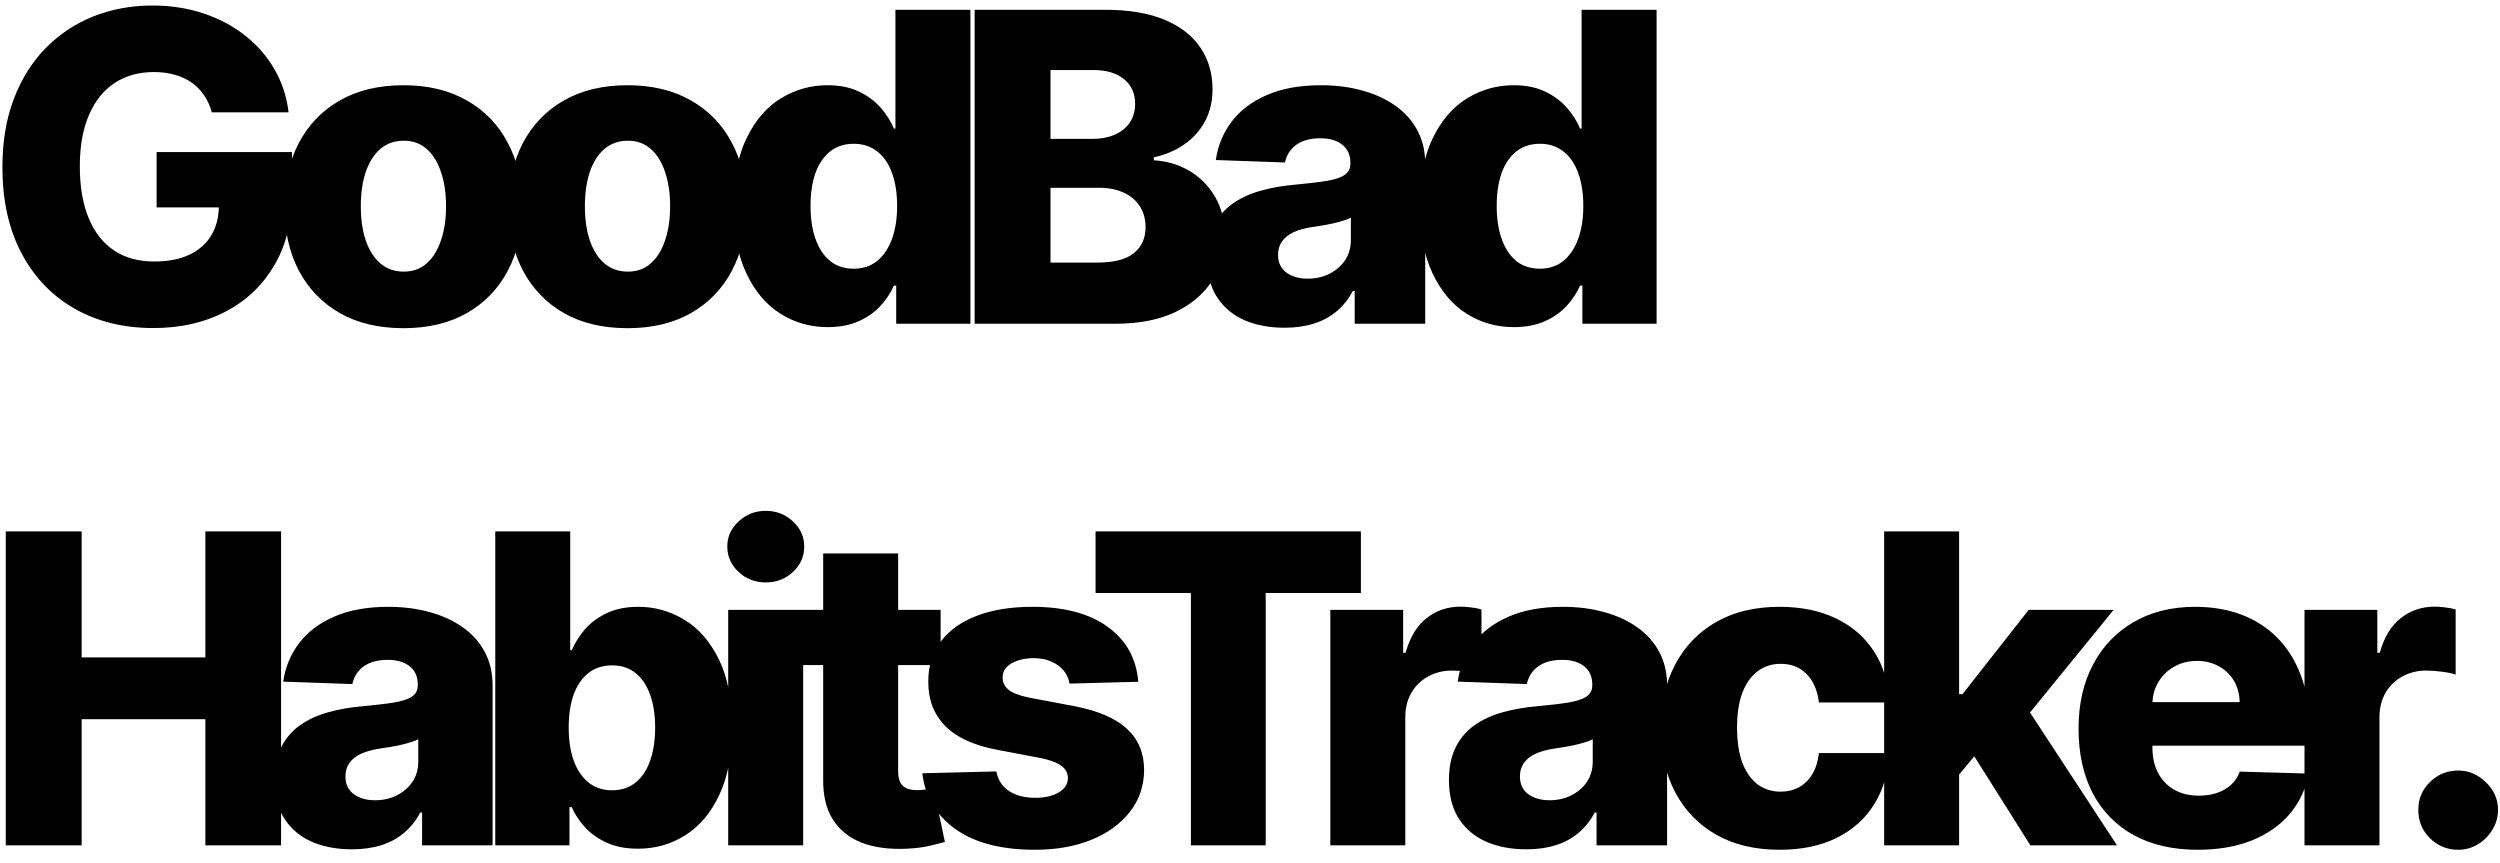 <svg width="139" height="48" viewBox="0 0 139 48" fill="none" xmlns="http://www.w3.org/2000/svg">
<path d="M11.776 6.247C11.679 5.889 11.537 5.574 11.349 5.301C11.162 5.023 10.932 4.787 10.659 4.594C10.386 4.401 10.074 4.256 9.722 4.159C9.369 4.057 8.983 4.006 8.562 4.006C7.716 4.006 6.983 4.21 6.364 4.619C5.75 5.028 5.276 5.625 4.94 6.409C4.605 7.188 4.438 8.134 4.438 9.247C4.438 10.367 4.599 11.321 4.923 12.111C5.247 12.901 5.716 13.503 6.33 13.918C6.943 14.332 7.688 14.54 8.562 14.54C9.335 14.54 9.989 14.415 10.523 14.165C11.062 13.909 11.472 13.548 11.75 13.082C12.028 12.617 12.168 12.068 12.168 11.438L12.952 11.531H8.707V8.455H16.233V10.764C16.233 12.327 15.901 13.665 15.236 14.778C14.577 15.892 13.668 16.747 12.508 17.344C11.355 17.94 10.028 18.239 8.528 18.239C6.864 18.239 5.401 17.878 4.139 17.156C2.878 16.435 1.895 15.406 1.19 14.071C0.486 12.73 0.134 11.139 0.134 9.298C0.134 7.866 0.347 6.597 0.773 5.489C1.199 4.375 1.793 3.432 2.554 2.659C3.321 1.886 4.207 1.301 5.213 0.903C6.224 0.506 7.312 0.307 8.477 0.307C9.489 0.307 10.429 0.452 11.298 0.741C12.173 1.031 12.946 1.44 13.617 1.969C14.293 2.497 14.841 3.125 15.261 3.852C15.682 4.58 15.943 5.378 16.046 6.247H11.776ZM22.43 18.247C21.055 18.247 19.873 17.966 18.885 17.403C17.902 16.835 17.143 16.046 16.609 15.034C16.081 14.017 15.817 12.838 15.817 11.497C15.817 10.151 16.081 8.972 16.609 7.96C17.143 6.943 17.902 6.153 18.885 5.591C19.873 5.023 21.055 4.739 22.43 4.739C23.805 4.739 24.984 5.023 25.967 5.591C26.956 6.153 27.714 6.943 28.243 7.96C28.777 8.972 29.044 10.151 29.044 11.497C29.044 12.838 28.777 14.017 28.243 15.034C27.714 16.046 26.956 16.835 25.967 17.403C24.984 17.966 23.805 18.247 22.43 18.247ZM22.456 15.102C22.956 15.102 23.379 14.949 23.726 14.642C24.072 14.335 24.337 13.909 24.518 13.364C24.706 12.818 24.8 12.188 24.8 11.472C24.8 10.744 24.706 10.108 24.518 9.562C24.337 9.017 24.072 8.591 23.726 8.284C23.379 7.977 22.956 7.824 22.456 7.824C21.939 7.824 21.501 7.977 21.143 8.284C20.791 8.591 20.521 9.017 20.334 9.562C20.152 10.108 20.061 10.744 20.061 11.472C20.061 12.188 20.152 12.818 20.334 13.364C20.521 13.909 20.791 14.335 21.143 14.642C21.501 14.949 21.939 15.102 22.456 15.102ZM34.89 18.247C33.515 18.247 32.333 17.966 31.344 17.403C30.361 16.835 29.603 16.046 29.069 15.034C28.54 14.017 28.276 12.838 28.276 11.497C28.276 10.151 28.54 8.972 29.069 7.96C29.603 6.943 30.361 6.153 31.344 5.591C32.333 5.023 33.515 4.739 34.89 4.739C36.265 4.739 37.444 5.023 38.427 5.591C39.415 6.153 40.174 6.943 40.702 7.96C41.236 8.972 41.503 10.151 41.503 11.497C41.503 12.838 41.236 14.017 40.702 15.034C40.174 16.046 39.415 16.835 38.427 17.403C37.444 17.966 36.265 18.247 34.89 18.247ZM34.915 15.102C35.415 15.102 35.839 14.949 36.185 14.642C36.532 14.335 36.796 13.909 36.978 13.364C37.165 12.818 37.259 12.188 37.259 11.472C37.259 10.744 37.165 10.108 36.978 9.562C36.796 9.017 36.532 8.591 36.185 8.284C35.839 7.977 35.415 7.824 34.915 7.824C34.398 7.824 33.961 7.977 33.603 8.284C33.25 8.591 32.98 9.017 32.793 9.562C32.611 10.108 32.52 10.744 32.52 11.472C32.52 12.188 32.611 12.818 32.793 13.364C32.98 13.909 33.25 14.335 33.603 14.642C33.961 14.949 34.398 15.102 34.915 15.102ZM46.02 18.188C45.054 18.188 44.176 17.938 43.386 17.438C42.596 16.938 41.965 16.188 41.494 15.188C41.022 14.188 40.786 12.946 40.786 11.463C40.786 9.923 41.031 8.656 41.52 7.662C42.008 6.668 42.647 5.932 43.437 5.455C44.233 4.977 45.088 4.739 46.002 4.739C46.69 4.739 47.278 4.858 47.767 5.097C48.255 5.33 48.659 5.631 48.977 6C49.295 6.369 49.536 6.753 49.701 7.151H49.786V0.545H53.954V18H49.829V15.878H49.701C49.525 16.281 49.275 16.659 48.951 17.011C48.627 17.364 48.221 17.648 47.733 17.864C47.25 18.079 46.679 18.188 46.02 18.188ZM47.468 14.94C47.974 14.94 48.406 14.798 48.764 14.514C49.122 14.224 49.397 13.818 49.59 13.296C49.784 12.773 49.88 12.159 49.88 11.454C49.88 10.739 49.784 10.122 49.59 9.605C49.403 9.088 49.127 8.69 48.764 8.412C48.406 8.134 47.974 7.994 47.468 7.994C46.951 7.994 46.514 8.136 46.156 8.42C45.798 8.705 45.525 9.105 45.338 9.622C45.156 10.139 45.065 10.75 45.065 11.454C45.065 12.159 45.159 12.773 45.346 13.296C45.534 13.818 45.804 14.224 46.156 14.514C46.514 14.798 46.951 14.94 47.468 14.94ZM54.19 18V0.545H61.468C62.775 0.545 63.869 0.73 64.749 1.099C65.636 1.469 66.301 1.986 66.744 2.651C67.193 3.315 67.417 4.085 67.417 4.96C67.417 5.625 67.278 6.219 66.999 6.741C66.721 7.259 66.338 7.688 65.849 8.028C65.36 8.369 64.795 8.608 64.153 8.744V8.915C64.857 8.949 65.508 9.139 66.105 9.486C66.707 9.832 67.19 10.315 67.553 10.935C67.917 11.548 68.099 12.276 68.099 13.117C68.099 14.054 67.86 14.892 67.383 15.631C66.906 16.364 66.215 16.943 65.312 17.369C64.409 17.79 63.312 18 62.022 18H54.19ZM58.408 14.599H61.017C61.931 14.599 62.605 14.426 63.036 14.079C63.474 13.733 63.693 13.25 63.693 12.631C63.693 12.182 63.587 11.796 63.377 11.472C63.167 11.142 62.869 10.889 62.482 10.713C62.096 10.531 61.633 10.44 61.093 10.44H58.408V14.599ZM58.408 7.722H60.744C61.204 7.722 61.613 7.645 61.971 7.491C62.329 7.338 62.607 7.116 62.806 6.827C63.011 6.537 63.113 6.188 63.113 5.778C63.113 5.193 62.906 4.733 62.491 4.398C62.076 4.062 61.517 3.895 60.812 3.895H58.408V7.722ZM71.418 18.222C70.582 18.222 69.841 18.082 69.193 17.804C68.551 17.52 68.043 17.094 67.668 16.526C67.298 15.952 67.114 15.233 67.114 14.369C67.114 13.642 67.242 13.028 67.497 12.528C67.753 12.028 68.105 11.622 68.554 11.31C69.003 10.997 69.52 10.761 70.105 10.602C70.69 10.438 71.315 10.327 71.98 10.27C72.724 10.202 73.324 10.131 73.778 10.057C74.233 9.977 74.562 9.866 74.767 9.724C74.977 9.577 75.082 9.369 75.082 9.102V9.06C75.082 8.622 74.932 8.284 74.631 8.045C74.329 7.807 73.923 7.688 73.412 7.688C72.861 7.688 72.418 7.807 72.082 8.045C71.747 8.284 71.534 8.614 71.443 9.034L67.599 8.898C67.713 8.102 68.006 7.392 68.477 6.767C68.954 6.136 69.608 5.642 70.438 5.284C71.273 4.92 72.276 4.739 73.446 4.739C74.281 4.739 75.051 4.838 75.756 5.037C76.46 5.23 77.074 5.514 77.597 5.889C78.119 6.259 78.523 6.713 78.807 7.253C79.097 7.793 79.242 8.409 79.242 9.102V18H75.321V16.176H75.219C74.986 16.619 74.688 16.994 74.324 17.301C73.966 17.608 73.543 17.838 73.054 17.991C72.571 18.145 72.026 18.222 71.418 18.222ZM72.704 15.494C73.153 15.494 73.557 15.403 73.915 15.222C74.278 15.04 74.568 14.79 74.784 14.472C75 14.148 75.108 13.773 75.108 13.347V12.102C74.989 12.165 74.844 12.222 74.673 12.273C74.508 12.324 74.327 12.372 74.128 12.418C73.929 12.463 73.724 12.503 73.514 12.537C73.304 12.571 73.102 12.602 72.909 12.631C72.517 12.693 72.182 12.79 71.903 12.921C71.631 13.051 71.421 13.222 71.273 13.432C71.131 13.636 71.06 13.881 71.06 14.165C71.06 14.597 71.213 14.926 71.52 15.153C71.832 15.381 72.227 15.494 72.704 15.494ZM84.171 18.188C83.205 18.188 82.327 17.938 81.537 17.438C80.748 16.938 80.117 16.188 79.645 15.188C79.174 14.188 78.938 12.946 78.938 11.463C78.938 9.923 79.182 8.656 79.671 7.662C80.16 6.668 80.799 5.932 81.589 5.455C82.384 4.977 83.239 4.739 84.154 4.739C84.841 4.739 85.43 4.858 85.918 5.097C86.407 5.33 86.81 5.631 87.128 6C87.447 6.369 87.688 6.753 87.853 7.151H87.938V0.545H92.106V18H87.981V15.878H87.853C87.677 16.281 87.427 16.659 87.103 17.011C86.779 17.364 86.373 17.648 85.884 17.864C85.401 18.079 84.83 18.188 84.171 18.188ZM85.62 14.94C86.126 14.94 86.557 14.798 86.915 14.514C87.273 14.224 87.549 13.818 87.742 13.296C87.935 12.773 88.032 12.159 88.032 11.454C88.032 10.739 87.935 10.122 87.742 9.605C87.555 9.088 87.279 8.69 86.915 8.412C86.557 8.134 86.126 7.994 85.62 7.994C85.103 7.994 84.665 8.136 84.307 8.42C83.949 8.705 83.677 9.105 83.489 9.622C83.307 10.139 83.216 10.75 83.216 11.454C83.216 12.159 83.31 12.773 83.498 13.296C83.685 13.818 83.955 14.224 84.307 14.514C84.665 14.798 85.103 14.94 85.62 14.94ZM0.321 47V29.546H4.54V36.551H11.418V29.546H15.628V47H11.418V39.986H4.54V47H0.321ZM19.564 47.222C18.729 47.222 17.988 47.082 17.34 46.804C16.698 46.52 16.189 46.094 15.815 45.526C15.445 44.952 15.261 44.233 15.261 43.369C15.261 42.642 15.388 42.028 15.644 41.528C15.9 41.028 16.252 40.622 16.701 40.31C17.15 39.997 17.667 39.761 18.252 39.602C18.837 39.438 19.462 39.327 20.127 39.27C20.871 39.202 21.471 39.131 21.925 39.057C22.38 38.977 22.709 38.867 22.914 38.724C23.124 38.577 23.229 38.369 23.229 38.102V38.06C23.229 37.622 23.079 37.284 22.778 37.045C22.476 36.807 22.07 36.688 21.559 36.688C21.008 36.688 20.564 36.807 20.229 37.045C19.894 37.284 19.681 37.614 19.59 38.034L15.746 37.898C15.86 37.102 16.153 36.392 16.624 35.767C17.101 35.136 17.755 34.642 18.584 34.284C19.42 33.92 20.422 33.739 21.593 33.739C22.428 33.739 23.198 33.838 23.903 34.037C24.607 34.23 25.221 34.514 25.744 34.889C26.266 35.258 26.67 35.713 26.954 36.253C27.244 36.793 27.388 37.409 27.388 38.102V47H23.468V45.176H23.366C23.133 45.619 22.834 45.994 22.471 46.301C22.113 46.608 21.689 46.838 21.201 46.992C20.718 47.145 20.172 47.222 19.564 47.222ZM20.851 44.494C21.3 44.494 21.704 44.403 22.062 44.222C22.425 44.04 22.715 43.79 22.931 43.472C23.147 43.148 23.255 42.773 23.255 42.347V41.102C23.136 41.165 22.991 41.222 22.82 41.273C22.655 41.324 22.474 41.372 22.275 41.418C22.076 41.463 21.871 41.503 21.661 41.537C21.451 41.571 21.249 41.602 21.056 41.631C20.664 41.693 20.329 41.79 20.05 41.92C19.778 42.051 19.567 42.222 19.42 42.432C19.278 42.636 19.206 42.881 19.206 43.165C19.206 43.597 19.36 43.926 19.667 44.153C19.979 44.381 20.374 44.494 20.851 44.494ZM27.537 47V29.546H31.704V36.151H31.79C31.96 35.753 32.201 35.369 32.514 35C32.832 34.631 33.236 34.33 33.724 34.097C34.218 33.858 34.809 33.739 35.497 33.739C36.406 33.739 37.255 33.977 38.045 34.455C38.841 34.932 39.483 35.668 39.971 36.662C40.46 37.656 40.704 38.923 40.704 40.463C40.704 41.946 40.468 43.188 39.997 44.188C39.531 45.188 38.9 45.938 38.105 46.438C37.315 46.938 36.437 47.188 35.471 47.188C34.812 47.188 34.241 47.08 33.758 46.864C33.275 46.648 32.869 46.364 32.539 46.011C32.216 45.659 31.966 45.281 31.79 44.878H31.662V47H27.537ZM31.619 40.455C31.619 41.159 31.713 41.773 31.9 42.295C32.093 42.818 32.369 43.224 32.727 43.514C33.091 43.798 33.525 43.94 34.031 43.94C34.542 43.94 34.977 43.798 35.335 43.514C35.693 43.224 35.963 42.818 36.145 42.295C36.332 41.773 36.426 41.159 36.426 40.455C36.426 39.75 36.332 39.139 36.145 38.622C35.963 38.105 35.693 37.705 35.335 37.42C34.983 37.136 34.548 36.994 34.031 36.994C33.52 36.994 33.085 37.133 32.727 37.412C32.369 37.69 32.093 38.088 31.9 38.605C31.713 39.122 31.619 39.739 31.619 40.455ZM40.488 47V33.909H44.656V47H40.488ZM42.576 32.383C41.991 32.383 41.488 32.19 41.068 31.804C40.647 31.412 40.437 30.94 40.437 30.389C40.437 29.844 40.647 29.378 41.068 28.991C41.488 28.599 41.991 28.403 42.576 28.403C43.167 28.403 43.67 28.599 44.085 28.991C44.505 29.378 44.715 29.844 44.715 30.389C44.715 30.94 44.505 31.412 44.085 31.804C43.67 32.19 43.167 32.383 42.576 32.383ZM52.298 33.909V36.977H44.039V33.909H52.298ZM45.769 30.773H49.937V42.883C49.937 43.139 49.977 43.347 50.056 43.506C50.142 43.659 50.264 43.77 50.423 43.838C50.582 43.901 50.772 43.932 50.994 43.932C51.153 43.932 51.321 43.918 51.497 43.889C51.678 43.855 51.815 43.827 51.906 43.804L52.536 46.812C52.337 46.869 52.056 46.94 51.693 47.026C51.335 47.111 50.906 47.165 50.406 47.188C49.428 47.233 48.59 47.119 47.892 46.847C47.198 46.568 46.667 46.136 46.298 45.551C45.934 44.966 45.758 44.23 45.769 43.344V30.773ZM63.289 37.906L59.462 38.008C59.423 37.736 59.315 37.494 59.139 37.284C58.962 37.068 58.732 36.901 58.448 36.781C58.17 36.656 57.846 36.594 57.477 36.594C56.994 36.594 56.582 36.69 56.241 36.883C55.906 37.077 55.741 37.338 55.746 37.668C55.741 37.923 55.843 38.145 56.053 38.332C56.269 38.52 56.653 38.67 57.204 38.784L59.727 39.261C61.033 39.511 62.005 39.926 62.641 40.506C63.283 41.085 63.607 41.852 63.613 42.807C63.607 43.705 63.34 44.486 62.812 45.151C62.289 45.815 61.573 46.332 60.664 46.702C59.755 47.065 58.715 47.247 57.545 47.247C55.675 47.247 54.201 46.864 53.121 46.097C52.048 45.324 51.434 44.29 51.281 42.994L55.397 42.892C55.488 43.369 55.724 43.733 56.104 43.983C56.485 44.233 56.971 44.358 57.562 44.358C58.096 44.358 58.531 44.258 58.866 44.06C59.201 43.861 59.371 43.597 59.377 43.267C59.371 42.972 59.241 42.736 58.985 42.56C58.729 42.378 58.329 42.236 57.783 42.133L55.499 41.699C54.187 41.46 53.209 41.02 52.568 40.378C51.925 39.73 51.607 38.906 51.613 37.906C51.607 37.031 51.84 36.284 52.312 35.665C52.783 35.04 53.454 34.562 54.323 34.233C55.193 33.903 56.218 33.739 57.4 33.739C59.173 33.739 60.57 34.111 61.593 34.855C62.616 35.594 63.181 36.611 63.289 37.906ZM60.913 32.972V29.546H75.665V32.972H70.373V47H66.214V32.972H60.913ZM73.966 47V33.909H78.015V36.295H78.151C78.39 35.432 78.779 34.79 79.319 34.369C79.858 33.943 80.486 33.73 81.202 33.73C81.395 33.73 81.594 33.744 81.799 33.773C82.003 33.795 82.194 33.832 82.37 33.883V37.506C82.171 37.438 81.909 37.383 81.586 37.344C81.267 37.304 80.983 37.284 80.733 37.284C80.239 37.284 79.793 37.395 79.395 37.617C79.003 37.832 78.694 38.136 78.466 38.528C78.245 38.915 78.134 39.369 78.134 39.892V47H73.966ZM84.866 47.222C84.031 47.222 83.289 47.082 82.642 46.804C82 46.52 81.491 46.094 81.116 45.526C80.747 44.952 80.562 44.233 80.562 43.369C80.562 42.642 80.69 42.028 80.946 41.528C81.201 41.028 81.554 40.622 82.002 40.31C82.451 39.997 82.968 39.761 83.554 39.602C84.139 39.438 84.764 39.327 85.429 39.27C86.173 39.202 86.772 39.131 87.227 39.057C87.681 38.977 88.011 38.867 88.216 38.724C88.426 38.577 88.531 38.369 88.531 38.102V38.06C88.531 37.622 88.38 37.284 88.079 37.045C87.778 36.807 87.372 36.688 86.86 36.688C86.309 36.688 85.866 36.807 85.531 37.045C85.196 37.284 84.983 37.614 84.892 38.034L81.048 37.898C81.162 37.102 81.454 36.392 81.926 35.767C82.403 35.136 83.056 34.642 83.886 34.284C84.721 33.92 85.724 33.739 86.894 33.739C87.73 33.739 88.5 33.838 89.204 34.037C89.909 34.23 90.522 34.514 91.045 34.889C91.568 35.258 91.971 35.713 92.255 36.253C92.545 36.793 92.69 37.409 92.69 38.102V47H88.769V45.176H88.667C88.434 45.619 88.136 45.994 87.772 46.301C87.414 46.608 86.991 46.838 86.502 46.992C86.019 47.145 85.474 47.222 84.866 47.222ZM86.153 44.494C86.602 44.494 87.005 44.403 87.363 44.222C87.727 44.04 88.017 43.79 88.233 43.472C88.448 43.148 88.556 42.773 88.556 42.347V41.102C88.437 41.165 88.292 41.222 88.122 41.273C87.957 41.324 87.775 41.372 87.576 41.418C87.377 41.463 87.173 41.503 86.963 41.537C86.752 41.571 86.551 41.602 86.358 41.631C85.966 41.693 85.63 41.79 85.352 41.92C85.079 42.051 84.869 42.222 84.721 42.432C84.579 42.636 84.508 42.881 84.508 43.165C84.508 43.597 84.662 43.926 84.968 44.153C85.281 44.381 85.676 44.494 86.153 44.494ZM98.949 47.247C97.568 47.247 96.384 46.963 95.395 46.395C94.412 45.827 93.656 45.037 93.128 44.026C92.6 43.008 92.335 41.832 92.335 40.497C92.335 39.156 92.6 37.98 93.128 36.969C93.662 35.952 94.421 35.159 95.404 34.591C96.392 34.023 97.571 33.739 98.941 33.739C100.151 33.739 101.205 33.957 102.102 34.395C103.006 34.832 103.71 35.452 104.216 36.253C104.727 37.048 104.997 37.983 105.026 39.057H101.131C101.051 38.386 100.824 37.861 100.449 37.48C100.08 37.099 99.597 36.909 99 36.909C98.517 36.909 98.094 37.045 97.73 37.318C97.367 37.585 97.082 37.983 96.878 38.511C96.679 39.034 96.58 39.682 96.58 40.455C96.58 41.227 96.679 41.881 96.878 42.415C97.082 42.943 97.367 43.344 97.73 43.617C98.094 43.883 98.517 44.017 99 44.017C99.386 44.017 99.727 43.935 100.023 43.77C100.324 43.605 100.571 43.364 100.764 43.045C100.958 42.722 101.08 42.33 101.131 41.869H105.026C104.986 42.949 104.716 43.892 104.216 44.699C103.722 45.506 103.026 46.133 102.128 46.582C101.236 47.026 100.176 47.247 98.949 47.247ZM108.517 43.565L108.534 38.597H109.114L112.795 33.909H117.517L112.045 40.625H110.946L108.517 43.565ZM104.759 47V29.546H108.926V47H104.759ZM112.889 47L109.463 41.562L112.207 38.605L117.705 47H112.889ZM122.189 47.247C120.819 47.247 119.638 46.977 118.643 46.438C117.655 45.892 116.893 45.117 116.359 44.111C115.831 43.099 115.567 41.898 115.567 40.506C115.567 39.153 115.834 37.972 116.368 36.96C116.902 35.943 117.655 35.153 118.626 34.591C119.598 34.023 120.743 33.739 122.061 33.739C122.993 33.739 123.845 33.883 124.618 34.173C125.39 34.463 126.058 34.892 126.621 35.46C127.183 36.028 127.621 36.73 127.933 37.565C128.246 38.395 128.402 39.347 128.402 40.42V41.46H117.024V39.04H124.524C124.518 38.597 124.413 38.202 124.209 37.855C124.004 37.508 123.723 37.239 123.365 37.045C123.013 36.847 122.606 36.747 122.146 36.747C121.68 36.747 121.263 36.852 120.893 37.062C120.524 37.267 120.231 37.548 120.015 37.906C119.8 38.258 119.686 38.659 119.675 39.108V41.571C119.675 42.105 119.78 42.574 119.99 42.977C120.2 43.375 120.498 43.685 120.885 43.906C121.271 44.128 121.731 44.239 122.265 44.239C122.635 44.239 122.97 44.188 123.271 44.085C123.572 43.983 123.831 43.832 124.047 43.633C124.263 43.435 124.425 43.19 124.533 42.901L128.359 43.011C128.2 43.869 127.851 44.617 127.311 45.253C126.777 45.883 126.075 46.375 125.206 46.727C124.337 47.074 123.331 47.247 122.189 47.247ZM128.13 47V33.909H132.179V36.295H132.315C132.554 35.432 132.943 34.79 133.483 34.369C134.022 33.943 134.65 33.73 135.366 33.73C135.559 33.73 135.758 33.744 135.963 33.773C136.167 33.795 136.358 33.832 136.534 33.883V37.506C136.335 37.438 136.074 37.383 135.75 37.344C135.432 37.304 135.147 37.284 134.897 37.284C134.403 37.284 133.957 37.395 133.559 37.617C133.167 37.832 132.858 38.136 132.63 38.528C132.409 38.915 132.298 39.369 132.298 39.892V47H128.13ZM136.676 47.247C136.062 47.247 135.537 47.031 135.099 46.599C134.667 46.168 134.454 45.645 134.46 45.031C134.454 44.429 134.667 43.915 135.099 43.489C135.537 43.057 136.062 42.841 136.676 42.841C137.255 42.841 137.767 43.057 138.21 43.489C138.659 43.915 138.886 44.429 138.892 45.031C138.886 45.44 138.778 45.812 138.568 46.148C138.363 46.483 138.093 46.75 137.758 46.949C137.429 47.148 137.068 47.247 136.676 47.247Z" fill="black"/>
</svg>